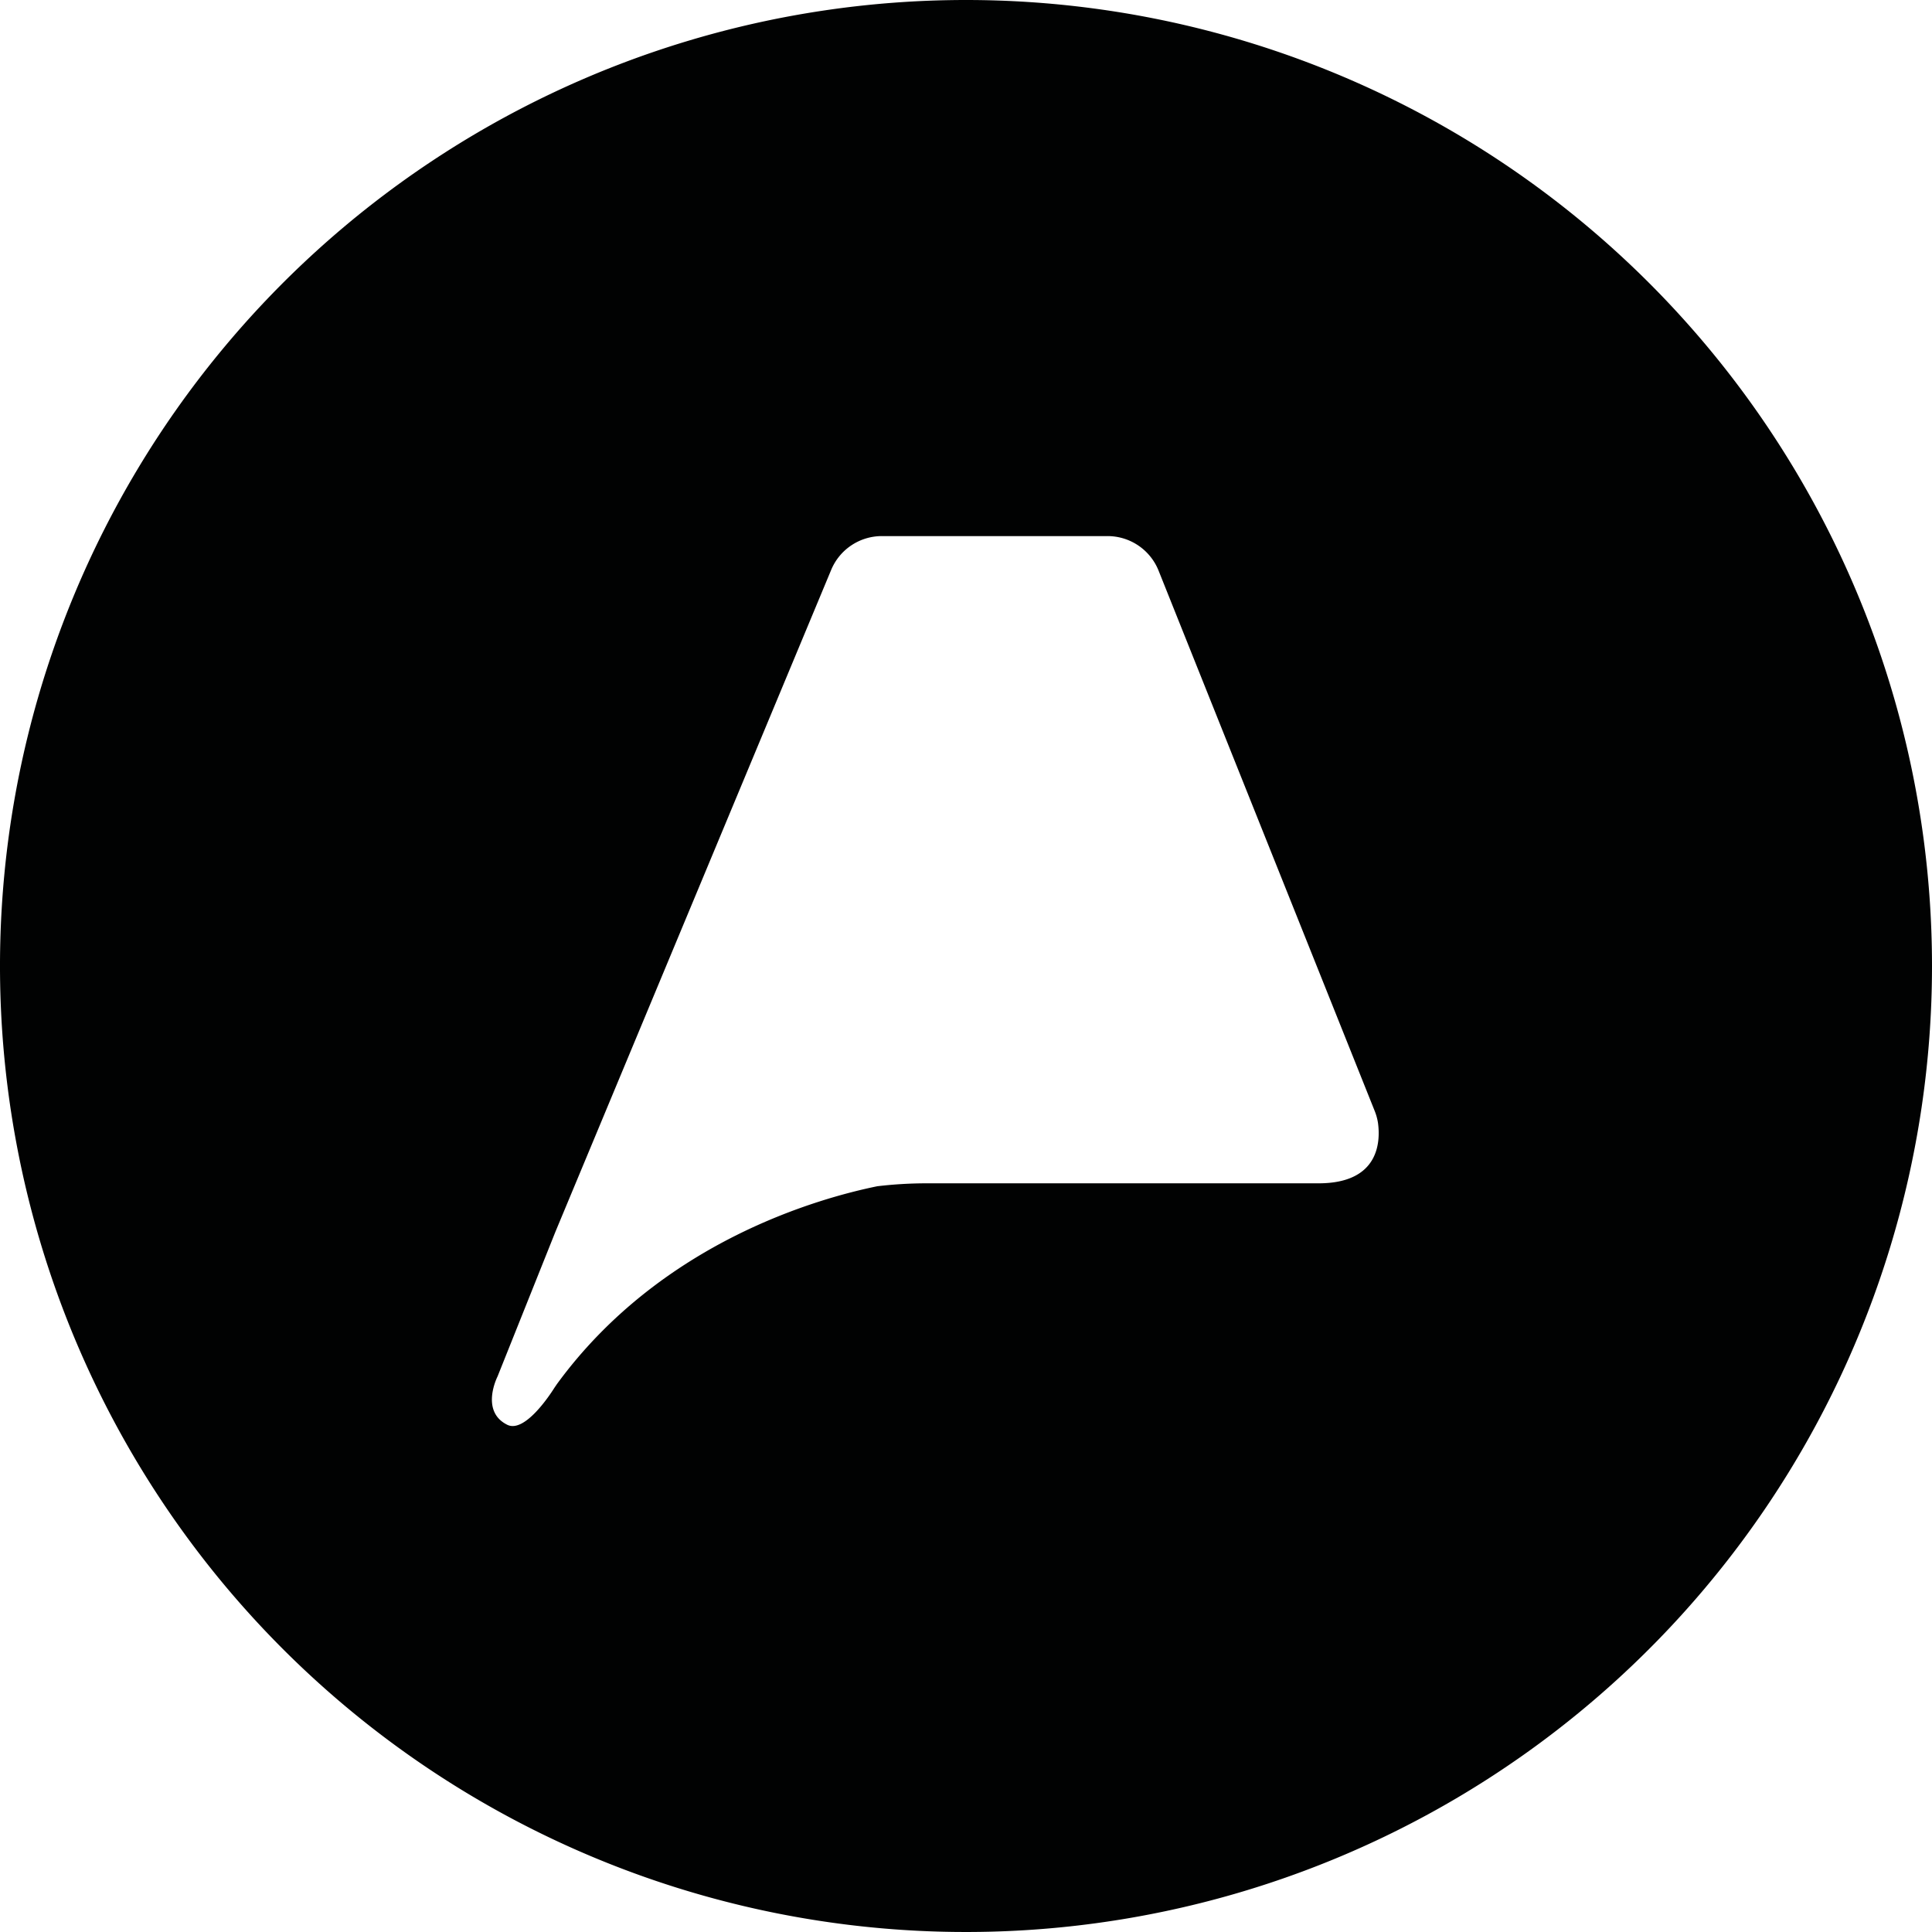 <svg id="Layer_1" data-name="Layer 1" xmlns="http://www.w3.org/2000/svg" viewBox="0 0 270 270"><defs><style>.cls-1{fill:#010202;}</style></defs><title>AlphienLogo</title><path class="cls-1" d="M173,34A135,135,0,1,0,308,169,135,135,0,0,0,173,34Zm49.27,165.37H167.6a58.44,58.44,0,0,0-7,.41c-7.85,1.61-30.13,7.62-44.77,27.65l-.36.53c-.76,1.21-4.21,6.35-6.59,5.15-3.82-1.9-1.35-6.74-1.35-6.74l8.1-20.25,38.53-92.48a7.67,7.67,0,0,1,7.09-4.72h31.53a7.68,7.68,0,0,1,7.13,4.82l30.21,75.53a7.55,7.55,0,0,1,.46,1.69C230.91,193.43,230.84,199.37,222.27,199.37Z" transform="translate(-38 -34)"/></svg>